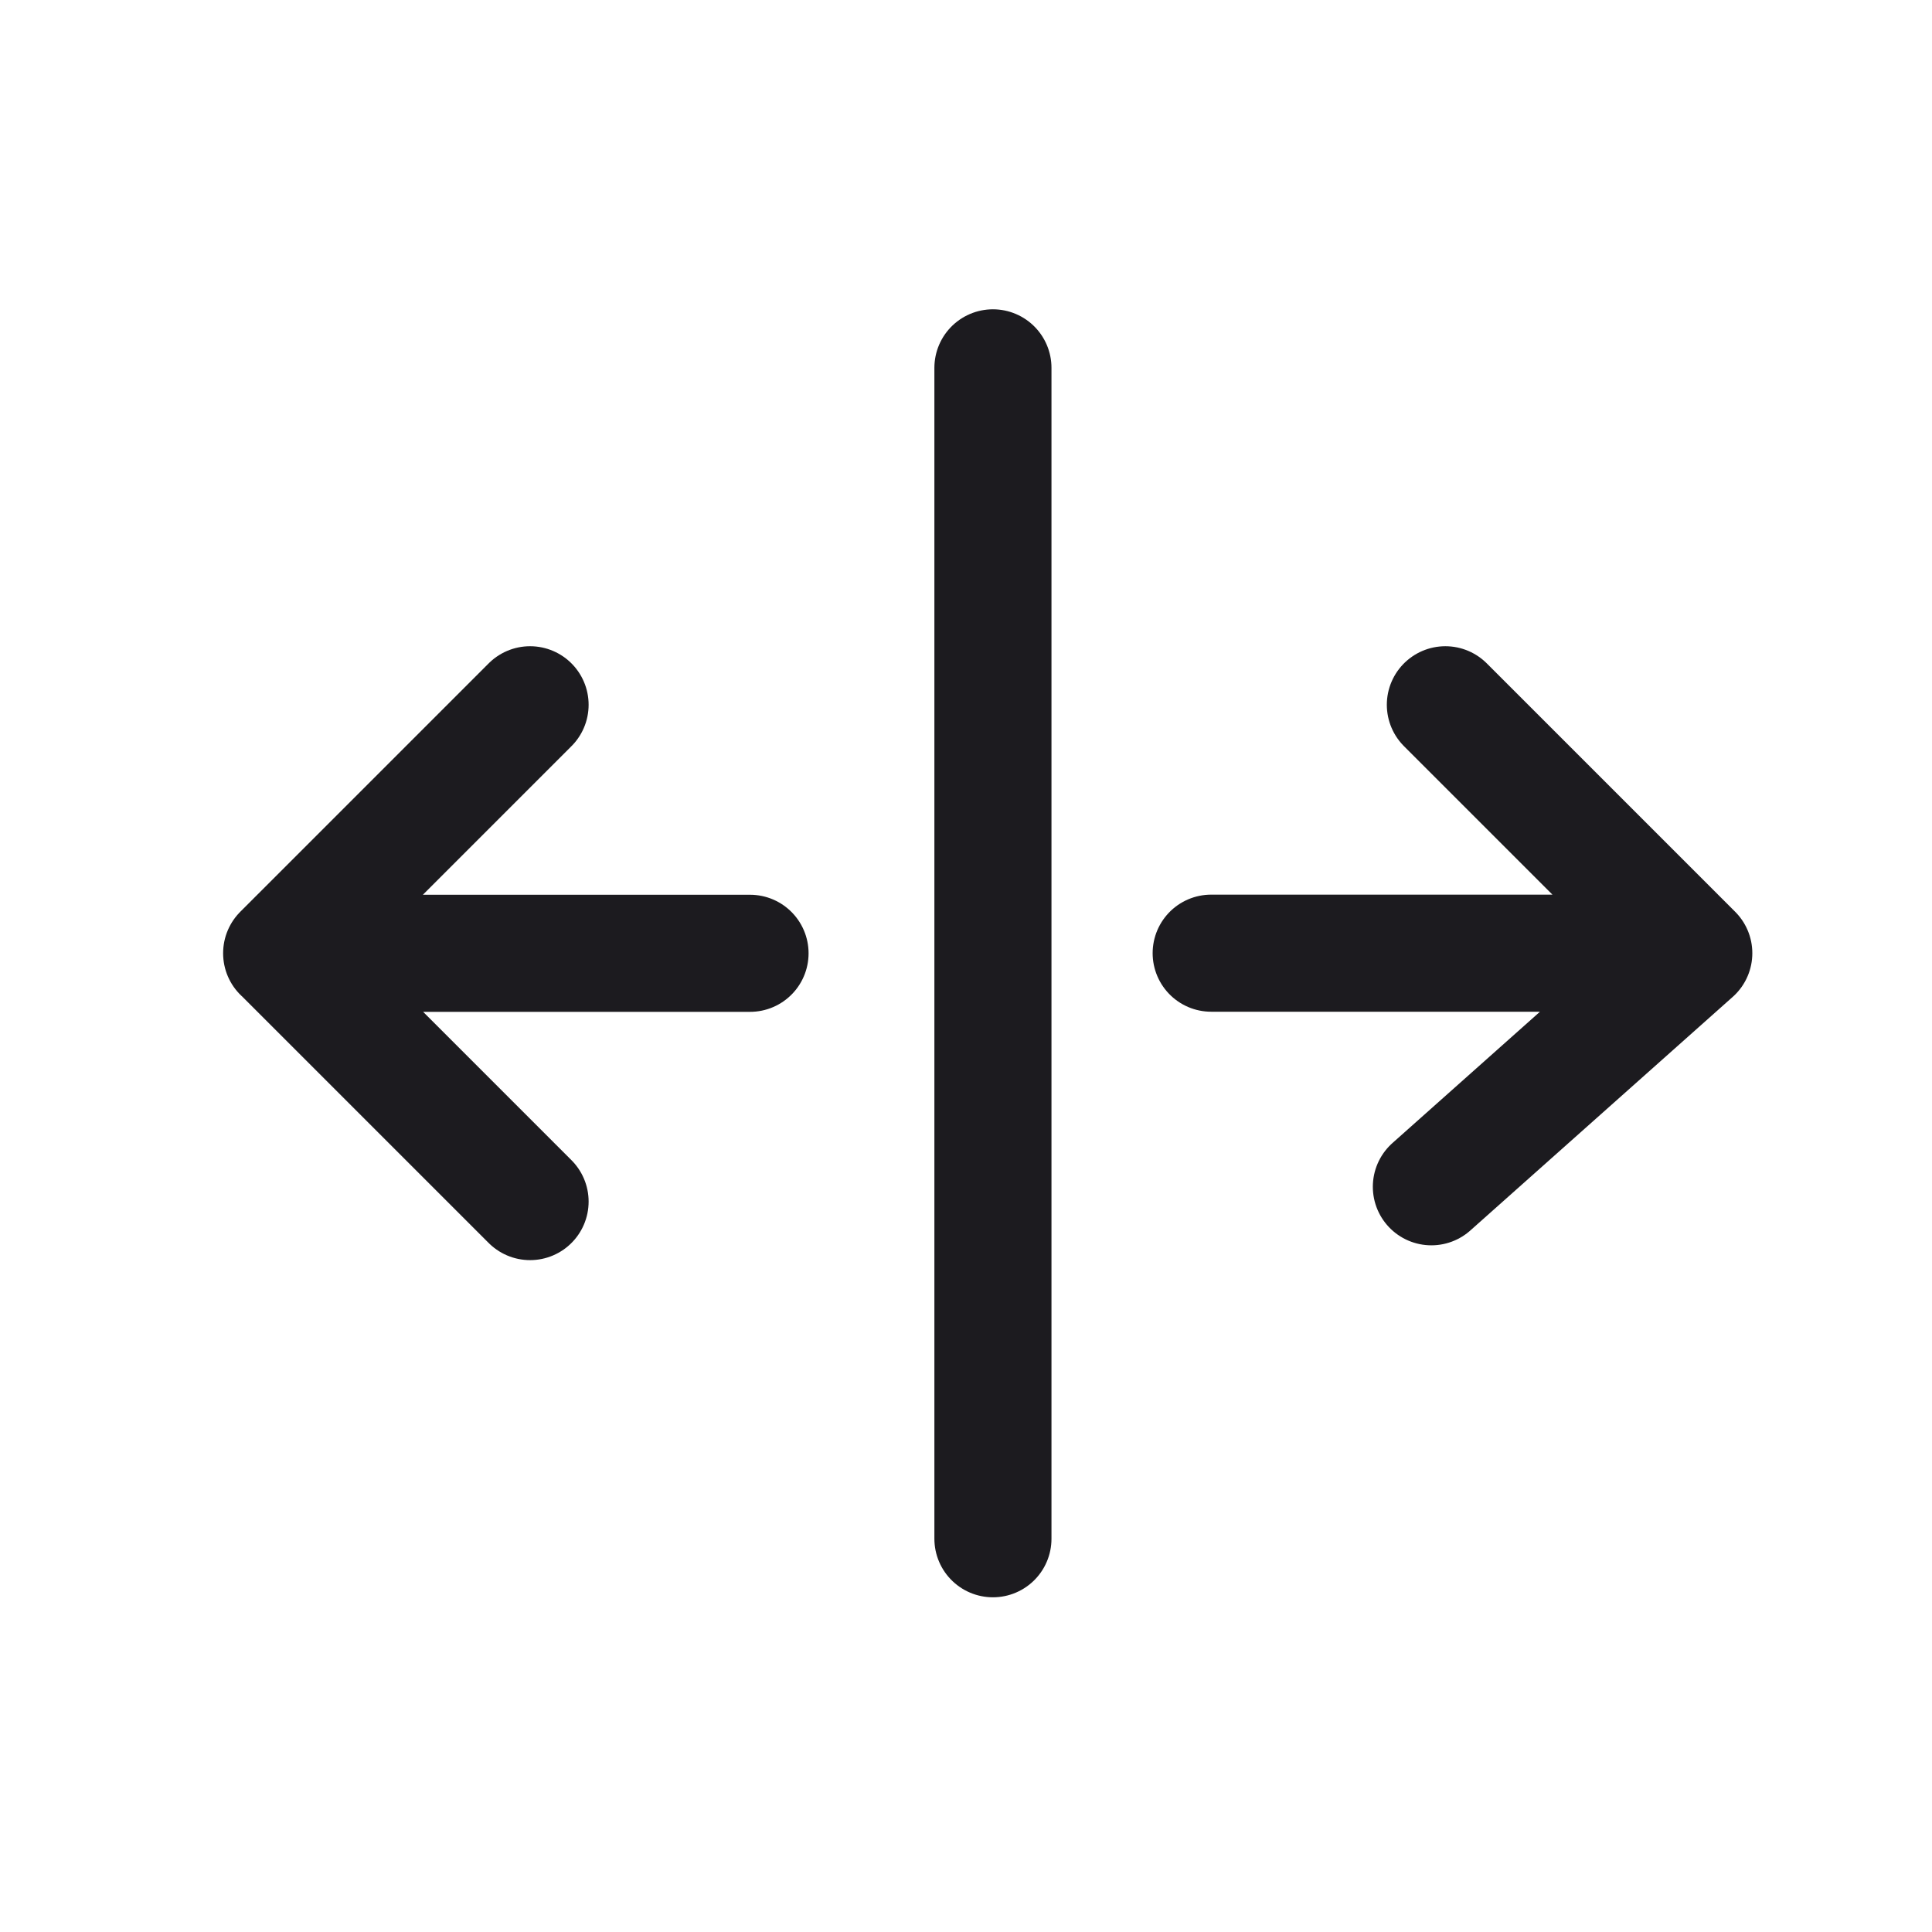 <svg xmlns="http://www.w3.org/2000/svg" width="33" height="33" fill="none"><path stroke="#1C1B1F" stroke-linecap="round" stroke-linejoin="round" stroke-width="2" d="M16.96 6.283v20M4.811 16.283h8M9.054 12.038l-4.243 4.243 4.243 4.243M24.688 12.038l4.243 4.243-4.482 3.99M28.688 16.281h-8"/></svg>
